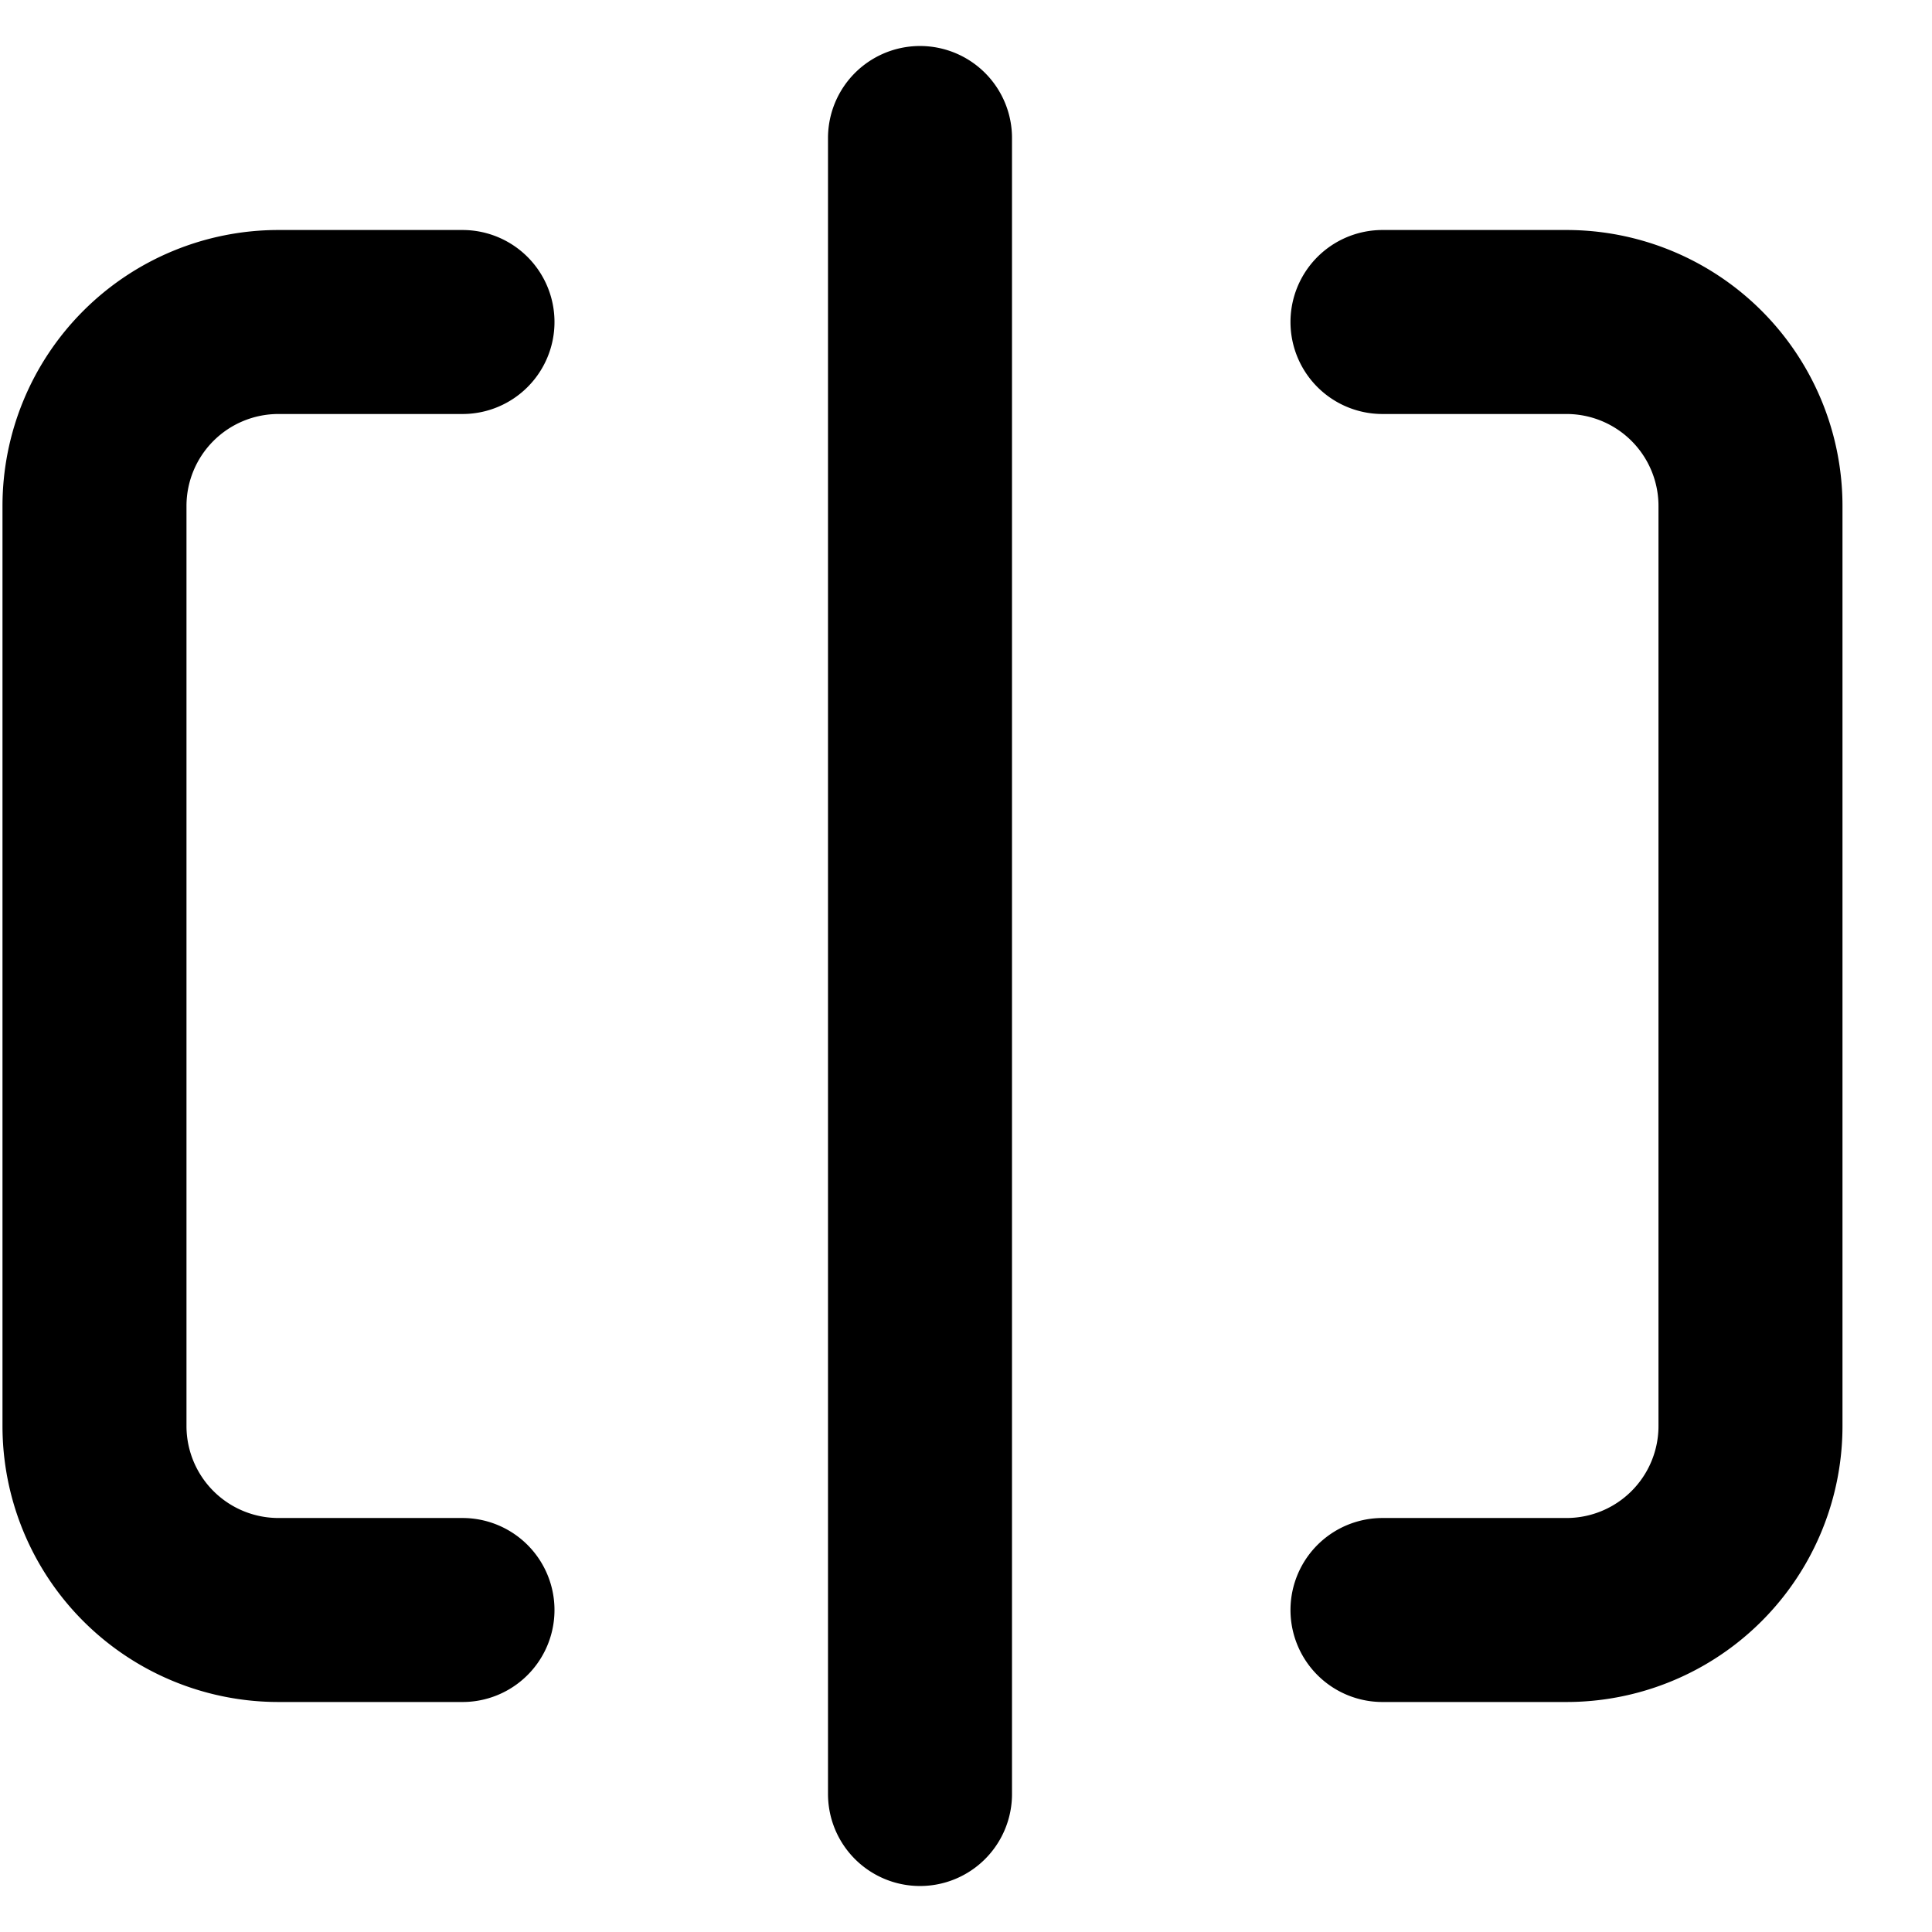 <svg xmlns="http://www.w3.org/2000/svg" width="256" height="256" fill="none" viewBox="0 -0.5 21 21">
  <path fill="none" stroke-linecap="round" stroke-linejoin="round" stroke-width="2" d="M5.027 3h-2a2 2 0 0 0-2 2v10a2 2 0 0 0 2 2h2m10-14h2a2 2 0 0 1 2 2v10a2 2 0 0 1-2 2h-2 0M10 1v18"/>
  <style>
    path { stroke: #000; }

    @media (prefers-color-scheme: dark) {
        path { stroke: #fff; }
    }
    </style>
</svg>